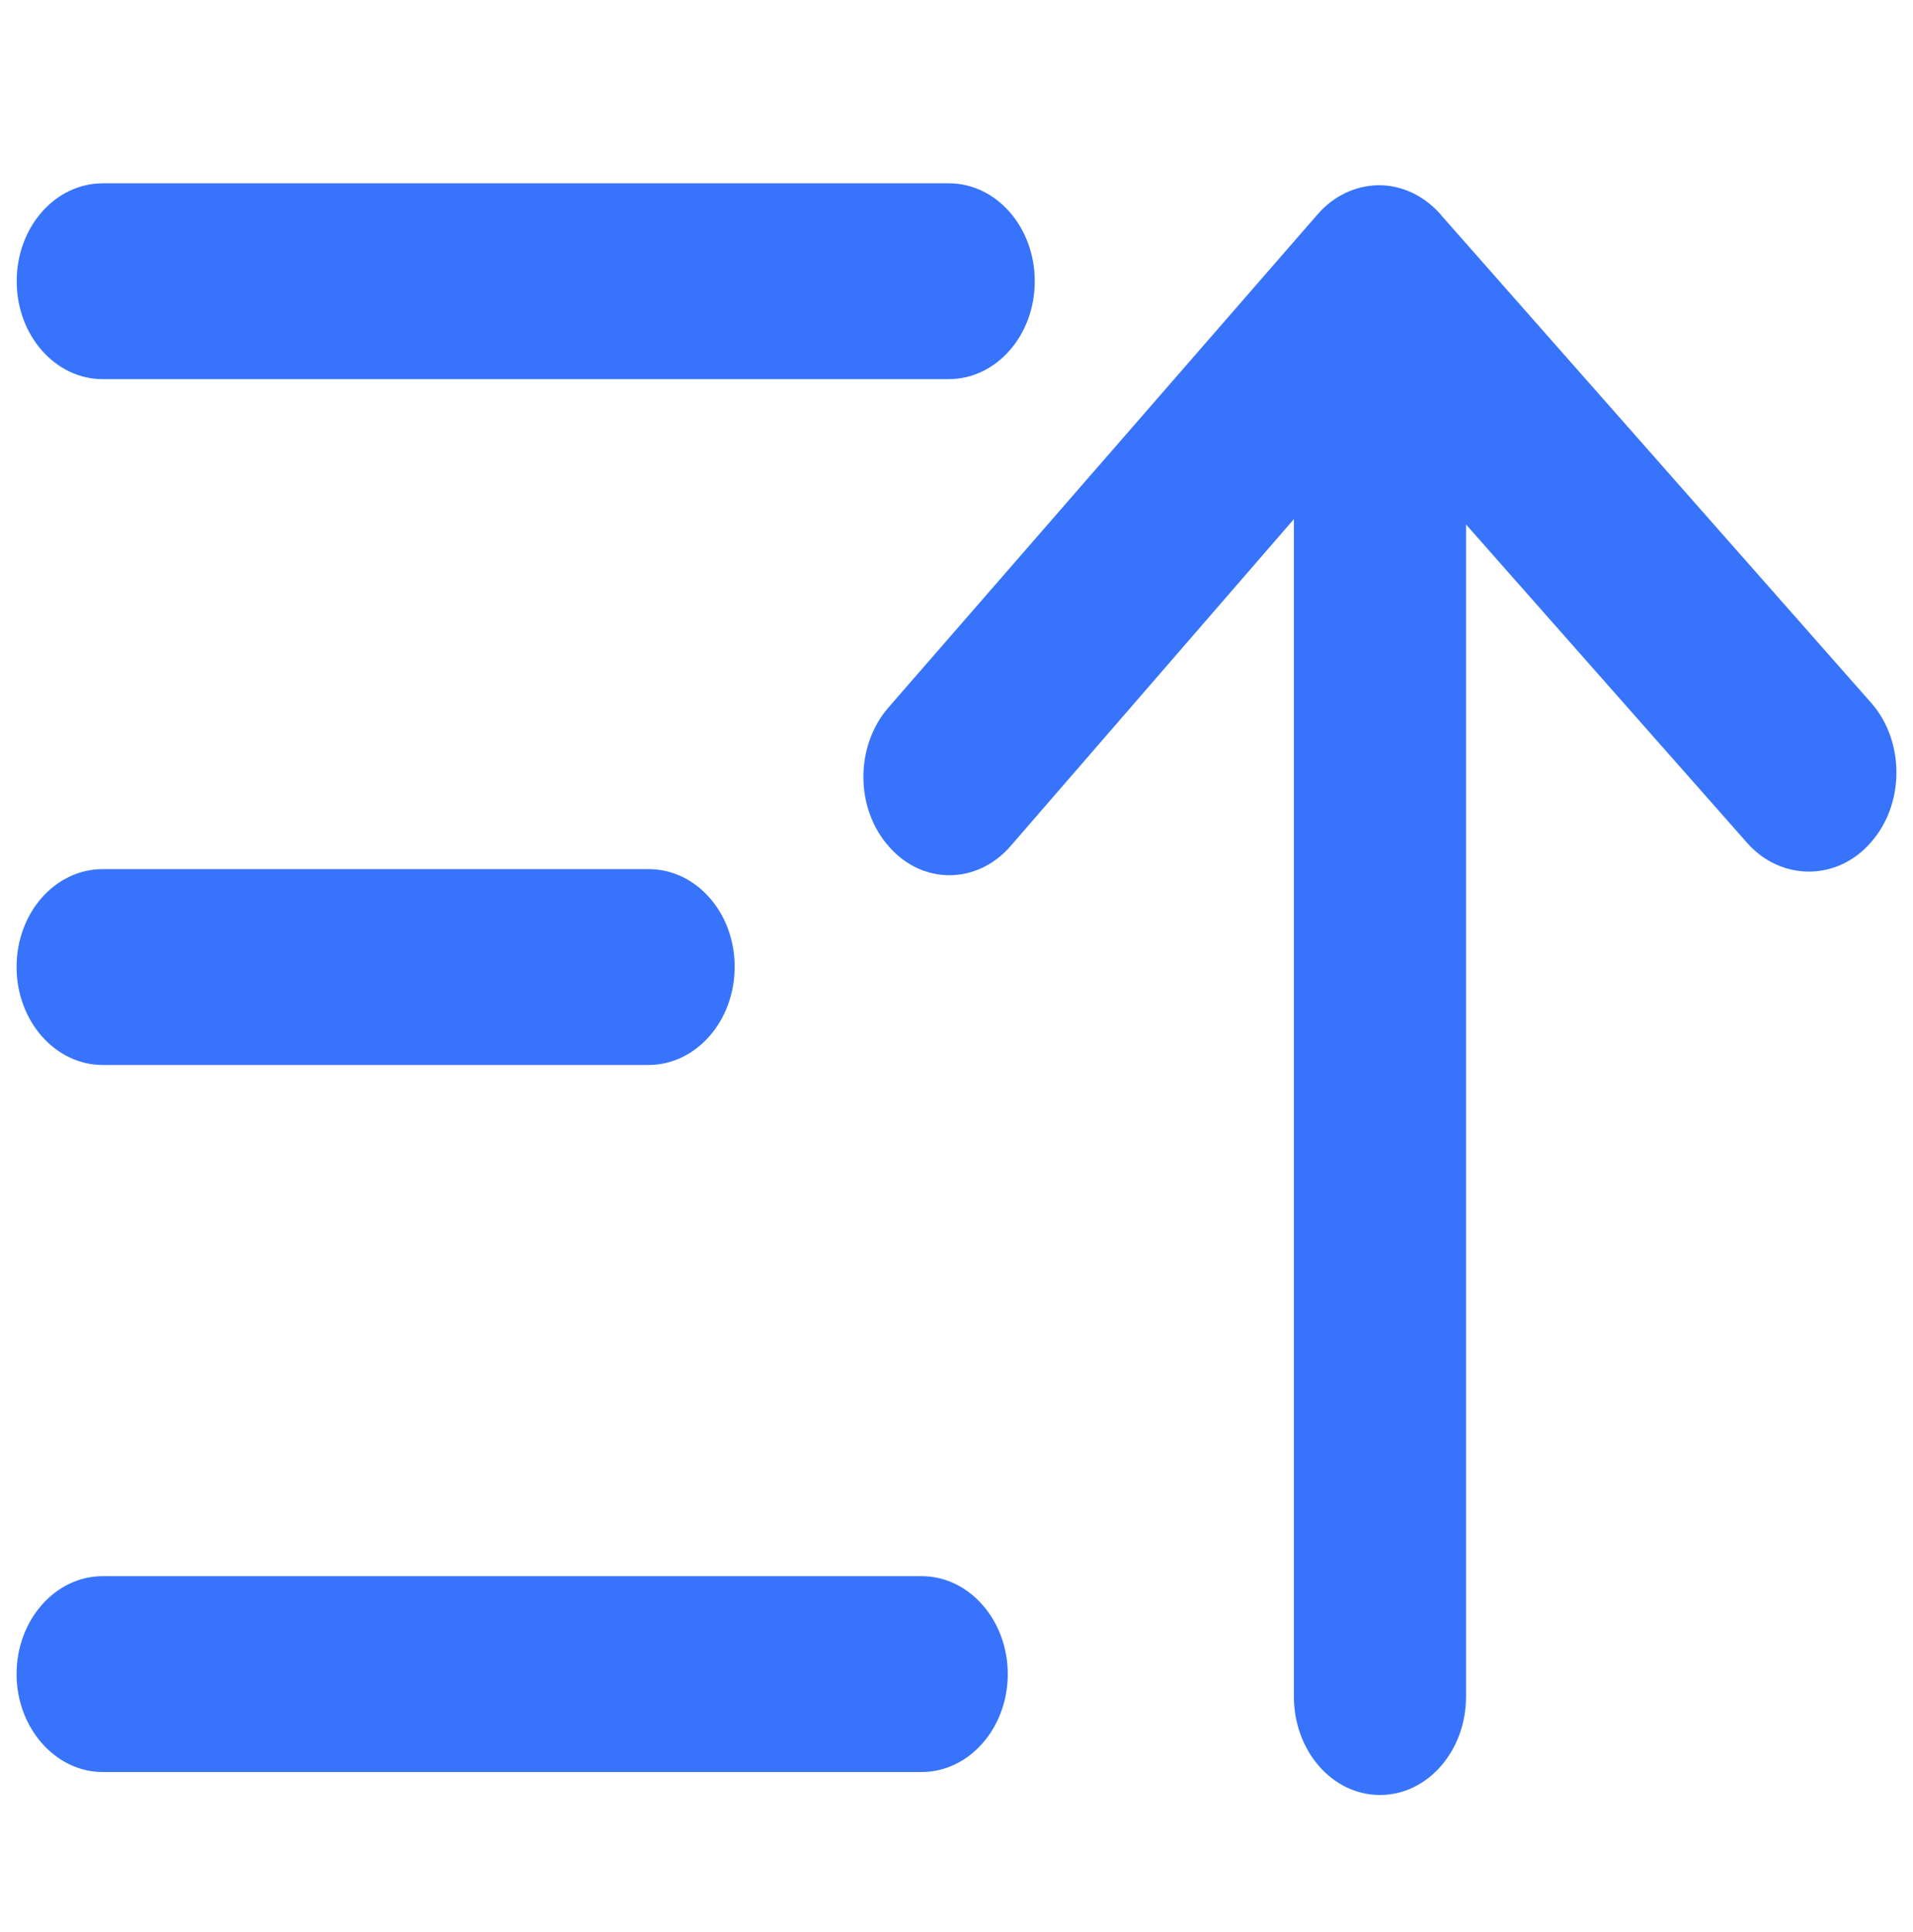 <?xml version="1.0" encoding="iso-8859-1"?>
<!-- Generator: Adobe Illustrator 22.0.0, SVG Export Plug-In . SVG Version: 6.00 Build 0)  -->
<svg version="1.1" id="&#x56FE;&#x5C42;_1" xmlns="http://www.w3.org/2000/svg" xmlns:xlink="http://www.w3.org/1999/xlink" x="0px"
	 y="0px" viewBox="0 0 145.382 146.75" style="enable-background:new 0 0 145.382 146.75;" xml:space="preserve">
<g id="&#x80CC;&#x666F;_xA0_&#x56FE;&#x50CF;_1_">
</g>
<g id="s_&#x62F7;&#x8D1D;_1_" style="enable-background:new    ;">
	<g id="s_&#x62F7;&#x8D1D;">
		<g>
			<path style="fill:#3874FB;" d="M7.8,80.908h41.49c3.612,0,6.541-3.347,6.541-7.439c0.021-4.122-2.928-7.439-6.521-7.439H7.8
				c-3.612,0-6.541,3.316-6.541,7.439C1.259,77.581,4.208,80.908,7.8,80.908z M7.8,28.805h64.297c3.612,0,6.541-3.316,6.541-7.439
				s-2.928-7.439-6.521-7.439H7.81c-3.612,0-6.541,3.316-6.541,7.439S4.208,28.805,7.8,28.805z M70.045,119.745H7.8
				c-3.612,0-6.541,3.347-6.541,7.439c0,4.082,2.949,7.439,6.541,7.439h62.246c3.612,0,6.541-3.347,6.541-7.439
				C76.587,123.092,73.658,119.745,70.045,119.745z M142.24,53.438l-32.755-37.133c0-0.041-0.031-0.041-0.031-0.041l-0.031-0.041
				c-1.245-1.378-2.898-2.153-4.633-2.153c-1.776,0.02-3.459,0.816-4.684,2.245L67.515,53.755
				c-2.541,2.929-2.541,7.674,0.051,10.572c2.551,2.908,6.694,2.888,9.245-0.061l21.521-24.827v89.45c0,4.123,2.908,7.48,6.541,7.48
				c3.623,0,6.541-3.347,6.541-7.48V39.847l21.368,24.194c2.572,2.908,6.847,2.908,9.398-0.041
				C144.761,61.092,144.761,56.347,142.24,53.438z"/>
		</g>
	</g>
</g>
</svg>
